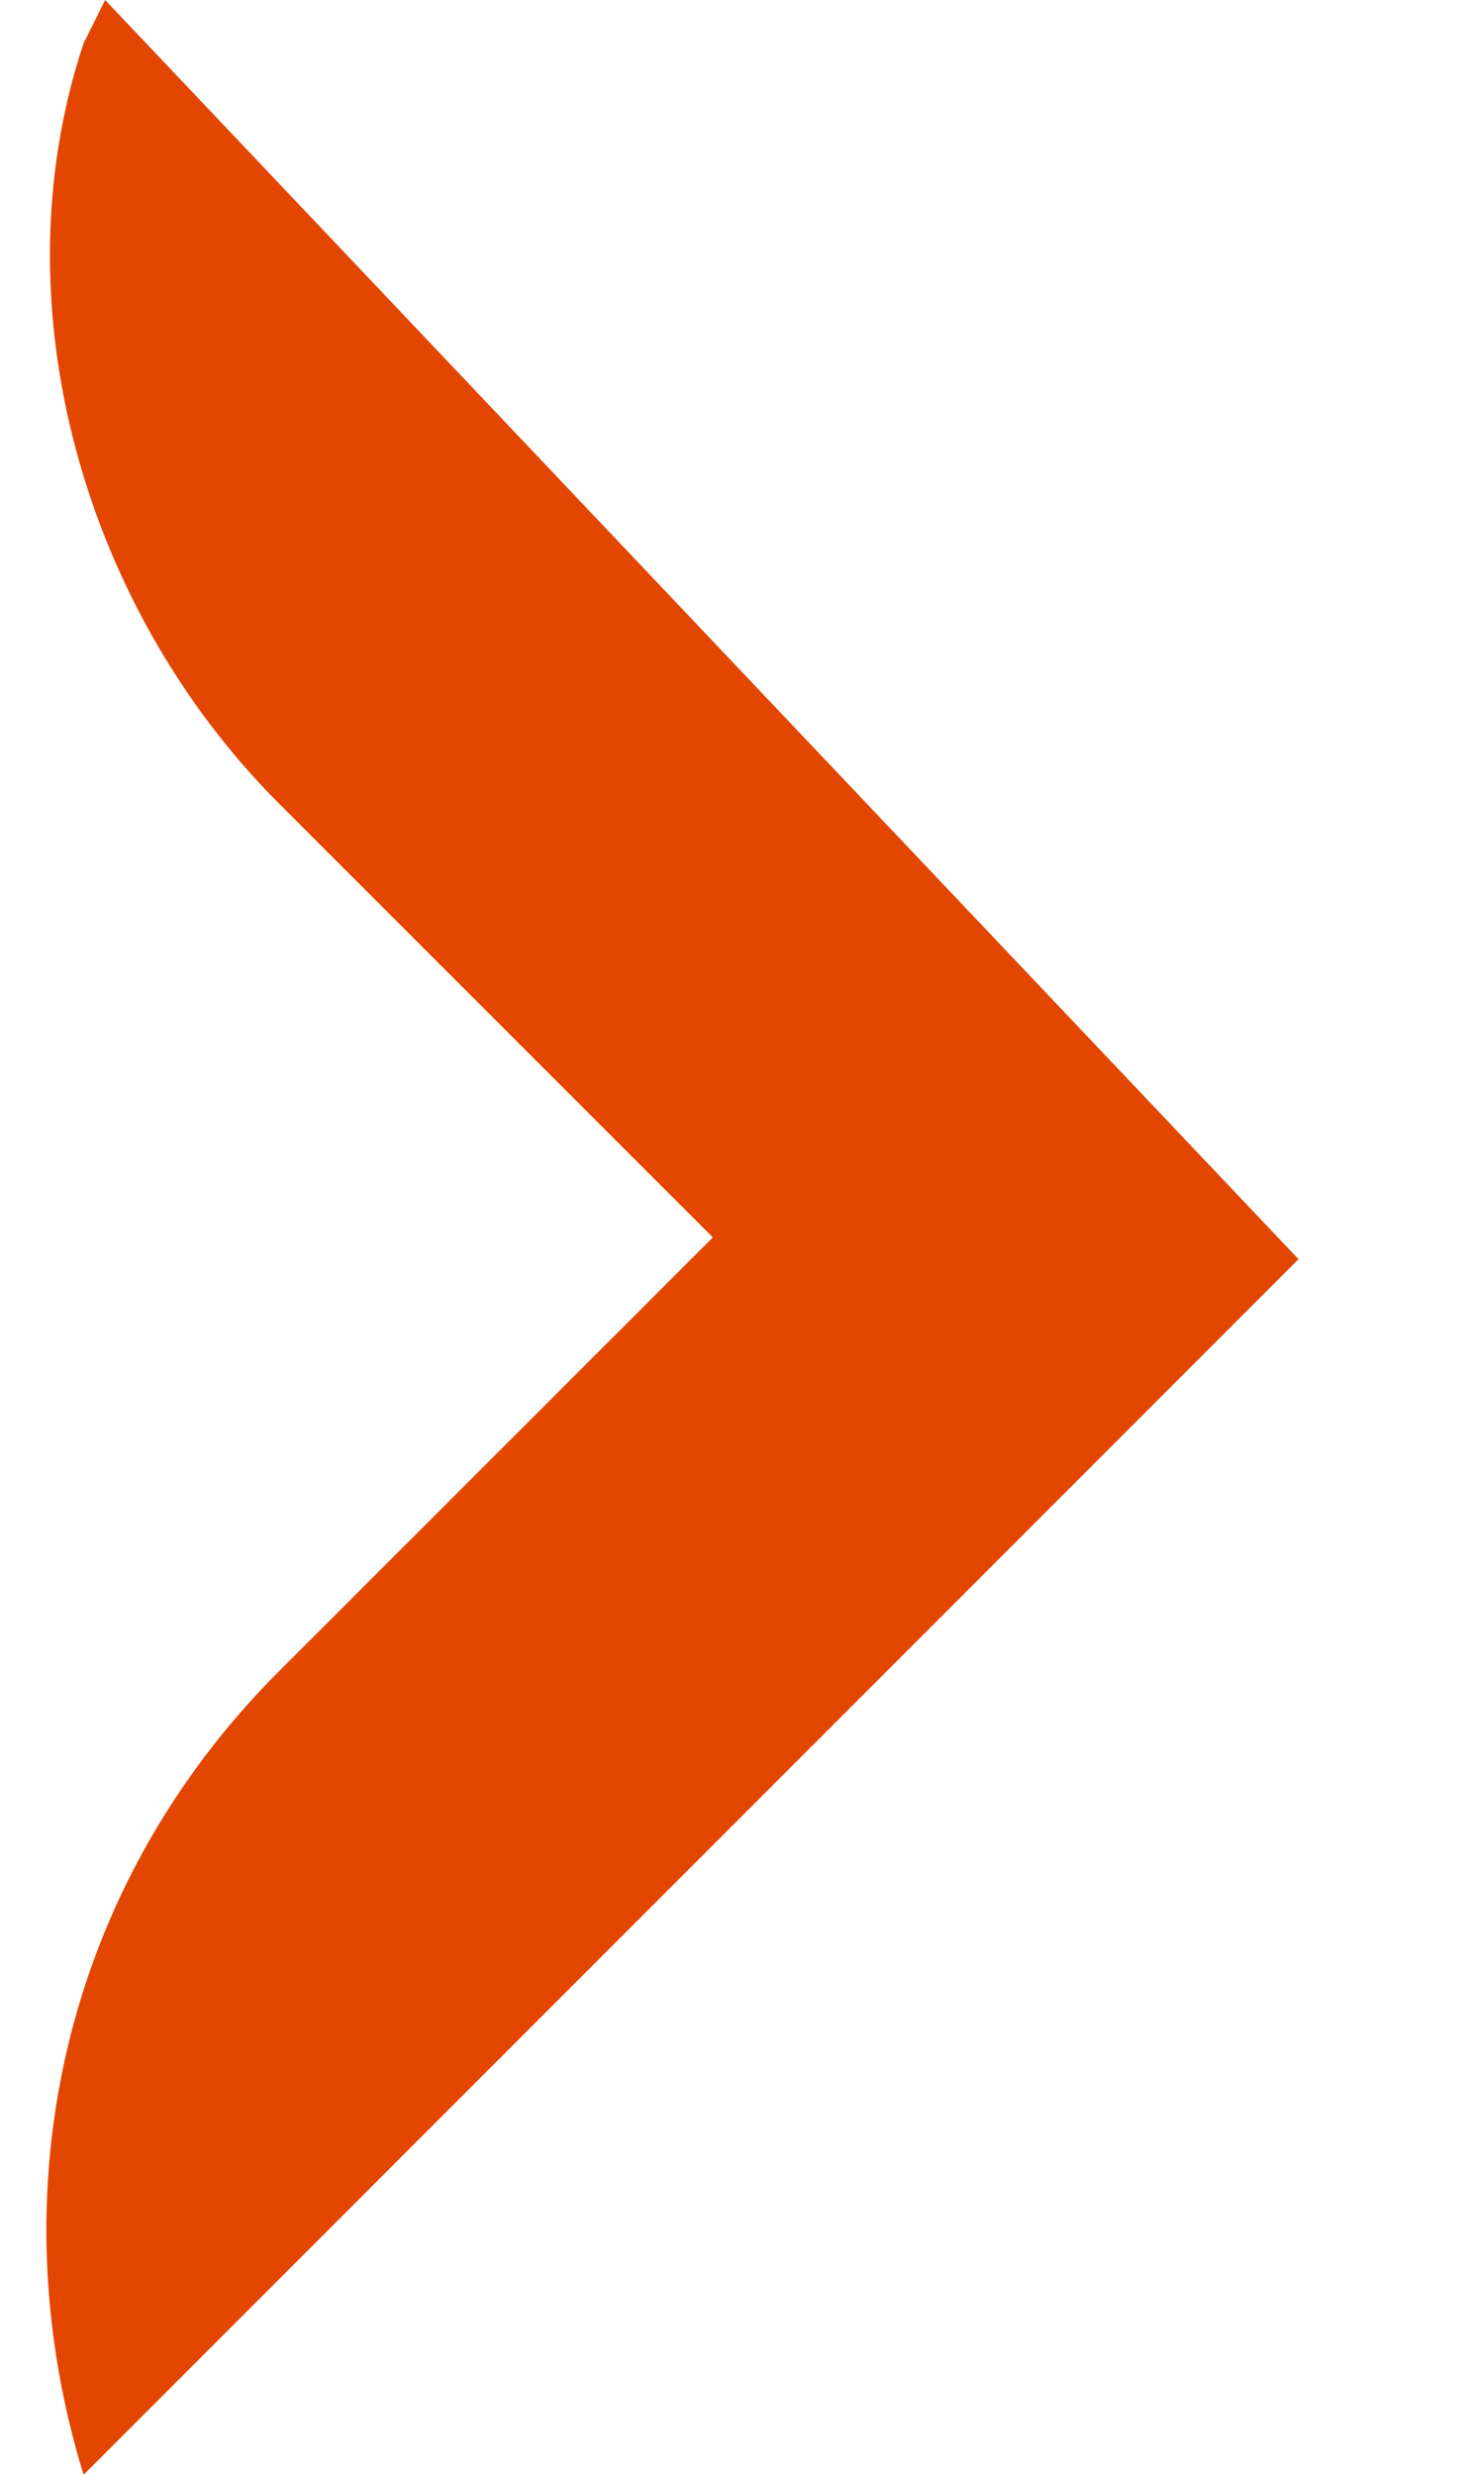 <svg width="6" height="10" viewBox="0 0 6 10" fill="none" xmlns="http://www.w3.org/2000/svg">
<path d="M4.022 6.316L0.338 10C-0.013 8.86 0.25 7.632 1.127 6.754L2.882 5L1.127 3.246C0.338 2.456 -0.013 1.228 0.338 0.175L0.425 -4.21759e-07L5.25 5.088L4.022 6.316Z" fill="#E34600"/>
</svg>
